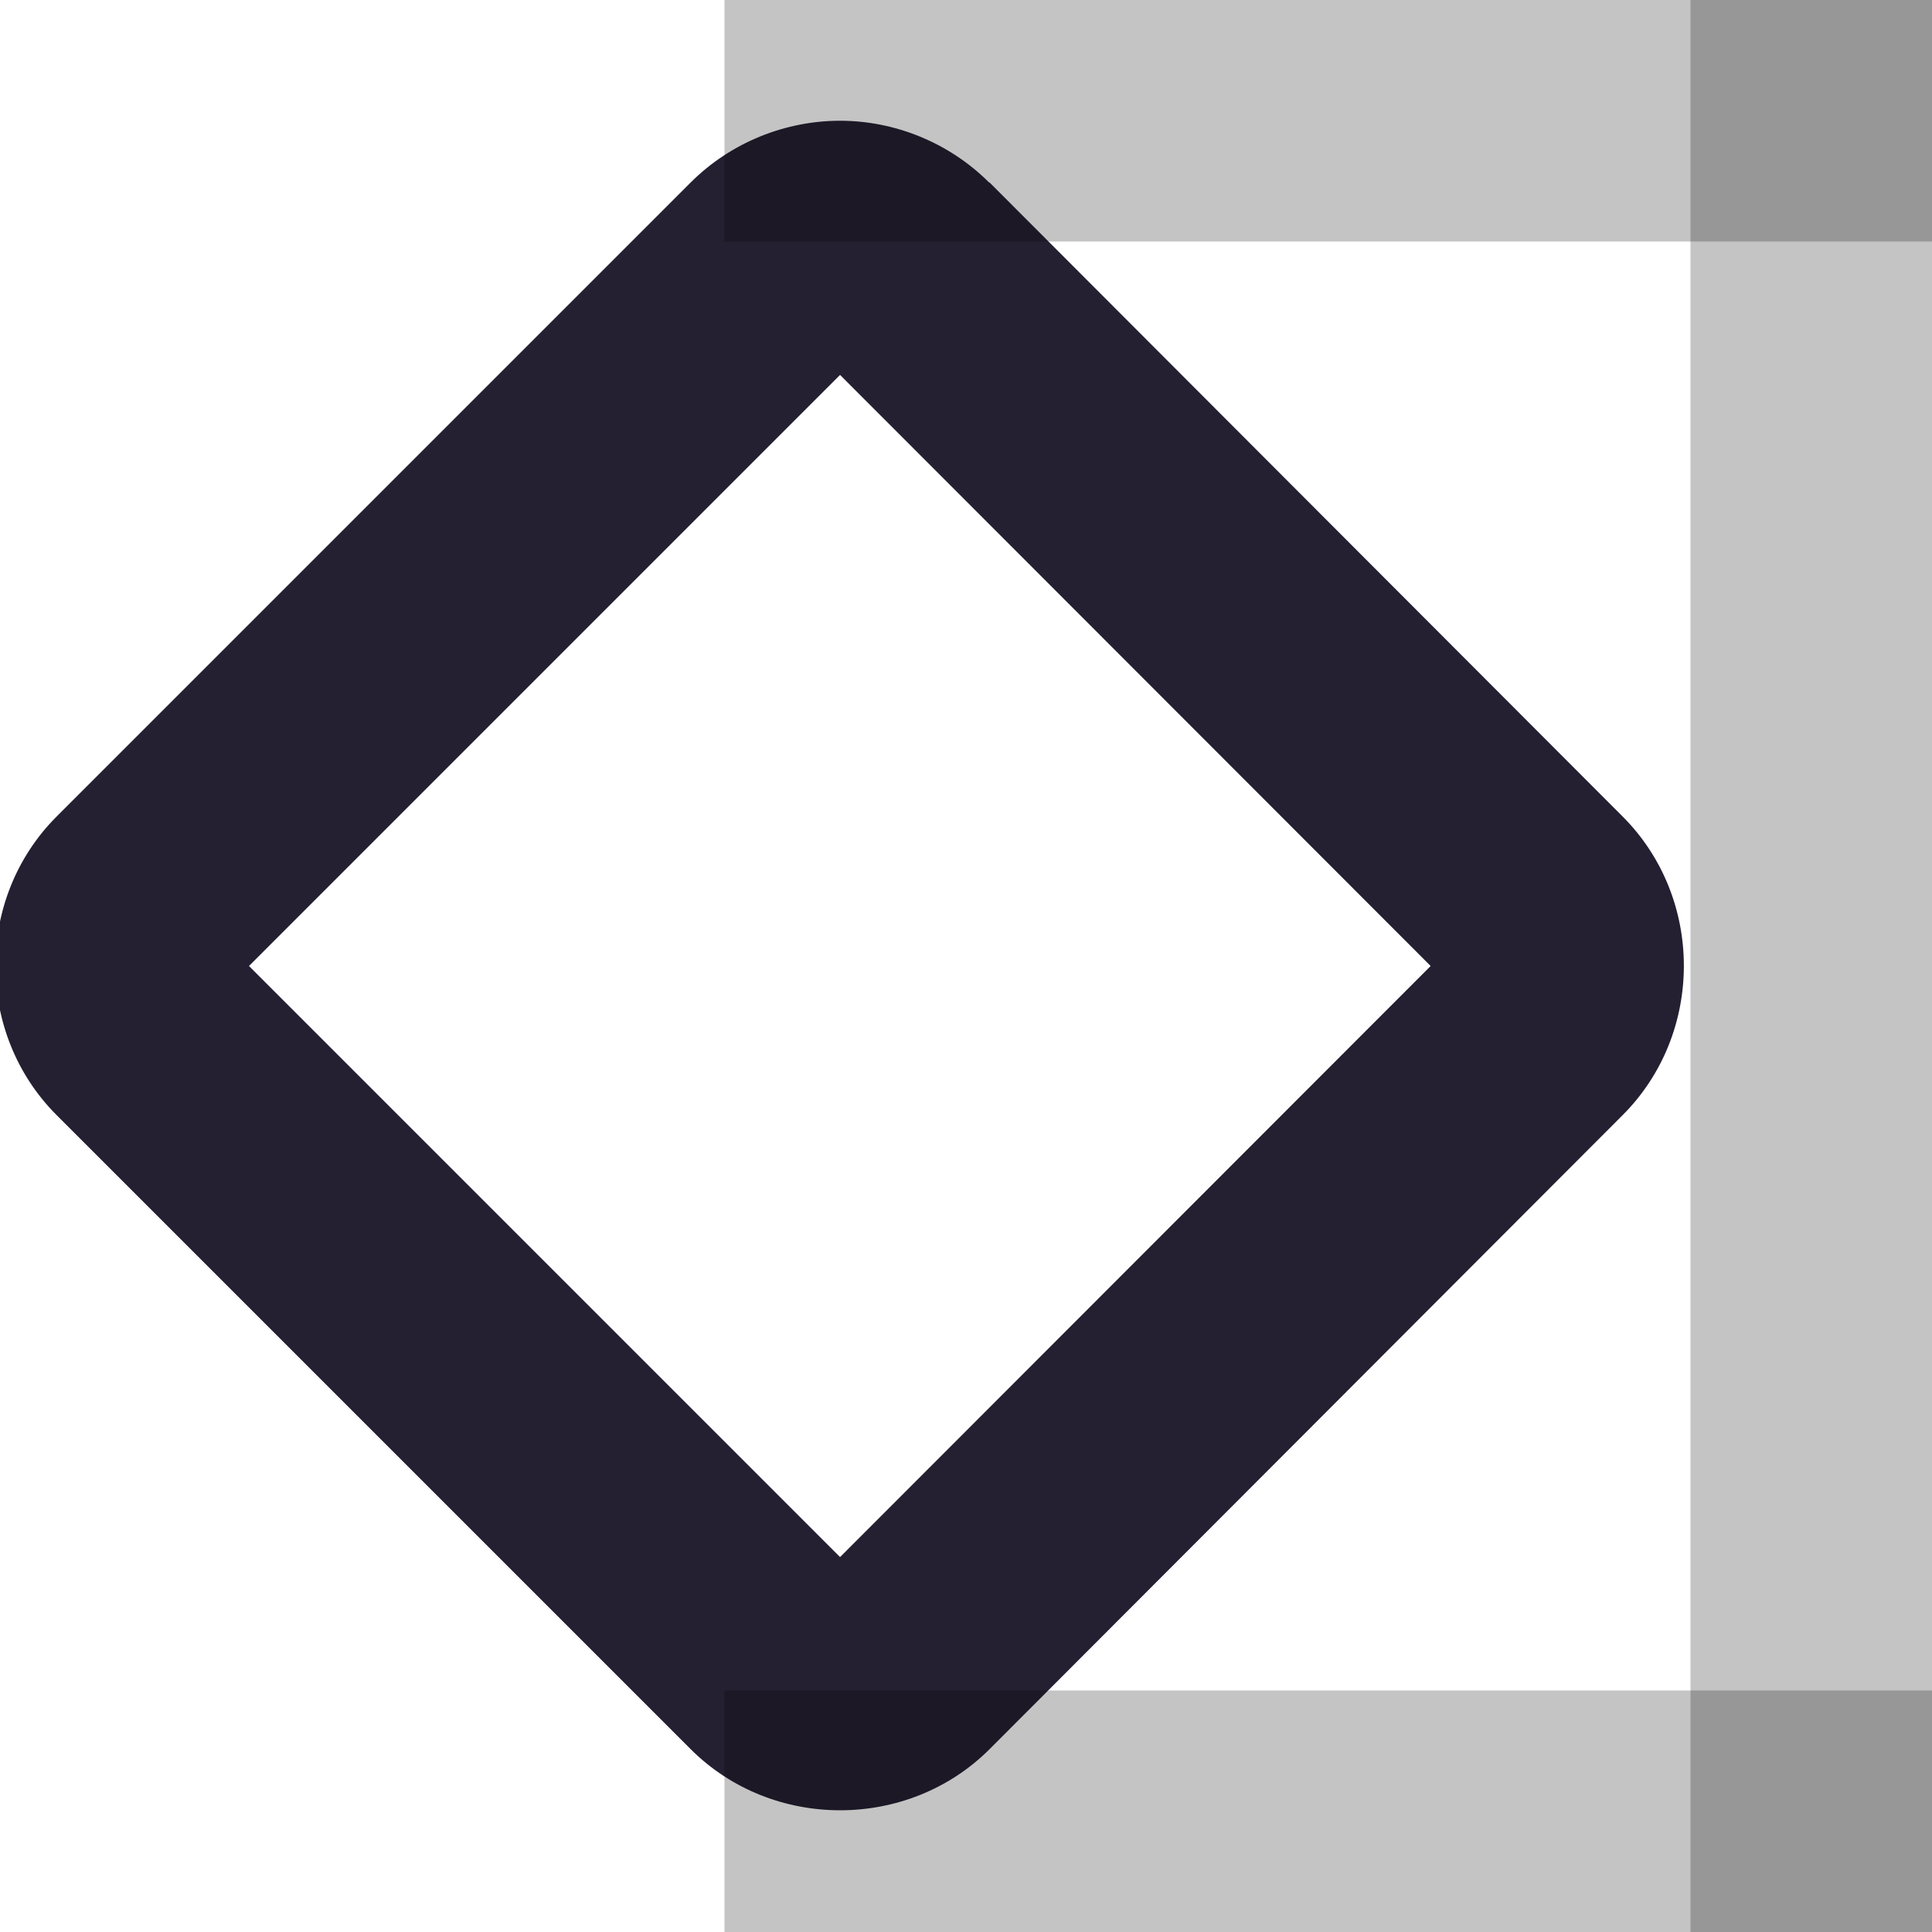 <?xml version="1.0" encoding="UTF-8"?>
<svg height="16px" viewBox="0 0 16 16" width="16px" xmlns="http://www.w3.org/2000/svg" xmlns:xlink="http://www.w3.org/1999/xlink">
    <filter id="a" height="100%" width="100%" x="0%" y="0%">
        <feColorMatrix in="SourceGraphic" type="matrix" values="0 0 0 0 1 0 0 0 0 1 0 0 0 0 1 0 0 0 1 0"/>
    </filter>
    <mask id="b">
        <g filter="url(#a)">
            <rect fill-opacity="0.106" height="16" width="16"/>
        </g>
    </mask>
    <clipPath id="c">
        <rect height="152" width="192"/>
    </clipPath>
    <g clip-path="url(#c)" mask="url(#b)" transform="matrix(1 0 0 1 -168 -16)">
        <path d="m 32 30 c -8.836 0 -16 7.164 -16 16 v 72 c 0 -8.836 7.164 -16 16 -16 s 16 7.164 16 16 v -72 c 0 -8.836 -7.164 -16 -16 -16 z m 16 88 c -0.004 0.668 -0.055 1.336 -0.141 2 h 0.141 z m -32 0 v 2 h 0.141 c -0.086 -0.664 -0.137 -1.332 -0.141 -2 z m 0 0"/>
    </g>
    <path d="m 6.957 1 c -0.449 0 -0.902 0.176 -1.238 0.512 l -5.25 5.25 c -0.676 0.676 -0.676 1.797 0 2.473 l 5.25 5.25 c 0.676 0.676 1.801 0.676 2.477 0 l 5.242 -5.25 c 0.676 -0.676 0.676 -1.797 0 -2.473 l -5.242 -5.25 h -0.004 c -0.336 -0.336 -0.789 -0.512 -1.234 -0.512 z m 0 2.105 l 4.891 4.895 l -4.891 4.895 l -4.895 -4.895 z m 0 0" fill="#241f31"/>
    <g fill-opacity="0.231">
        <path d="m 6 0 h 10 v 2 h -10 z m 0 0"/>
        <path d="m 6 14 h 10 v 2 h -10 z m 0 0"/>
        <path d="m 14 0 h 2 v 16 h -2 z m 0 0"/>
    </g>
</svg>
